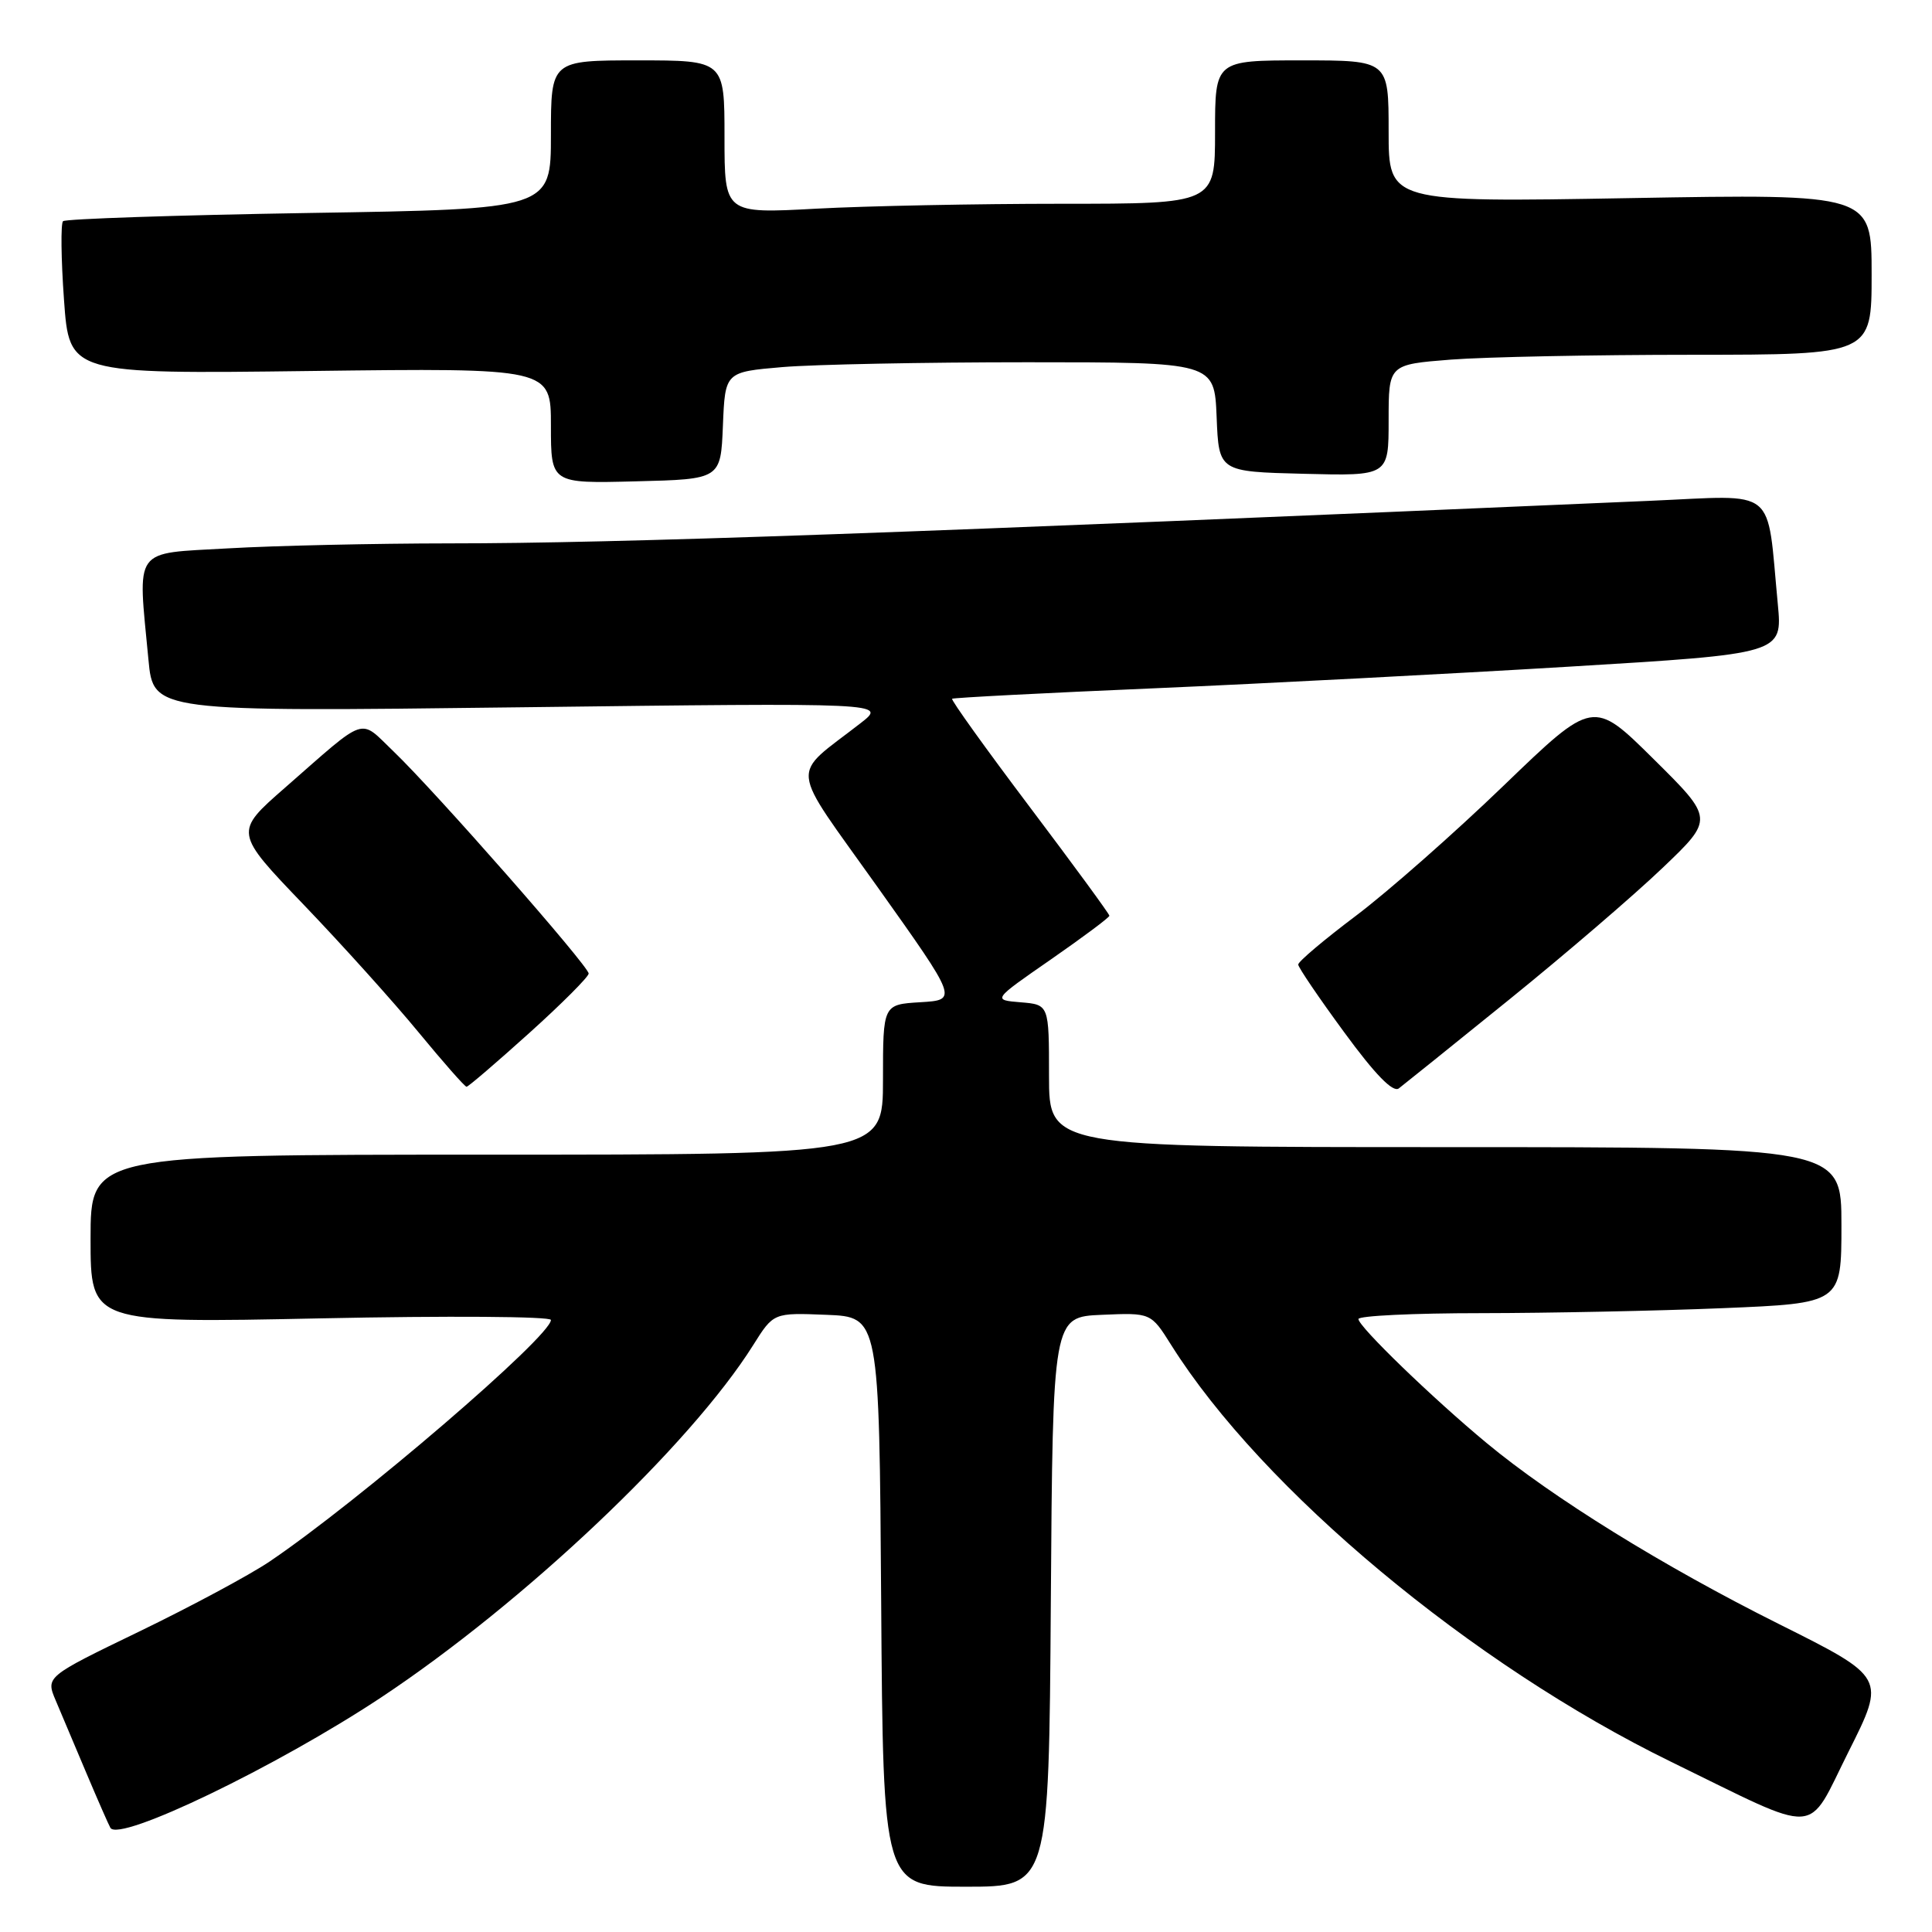 <?xml version="1.0" encoding="UTF-8" standalone="no"?>
<!DOCTYPE svg PUBLIC "-//W3C//DTD SVG 1.1//EN" "http://www.w3.org/Graphics/SVG/1.1/DTD/svg11.dtd" >
<svg xmlns="http://www.w3.org/2000/svg" xmlns:xlink="http://www.w3.org/1999/xlink" version="1.1" viewBox="0 0 256 256">
 <g >
 <path fill="currentColor"
d=" M 139.24 212.25 C 139.50 174.50 139.50 174.50 146.00 174.22 C 152.50 173.94 152.50 173.94 155.19 178.22 C 167.24 197.39 195.04 220.57 221.45 233.46 C 241.58 243.28 239.27 243.41 244.95 232.09 C 249.88 222.27 249.88 222.27 235.69 215.18 C 220.34 207.51 205.73 198.46 197.00 191.22 C 189.82 185.27 180.00 175.77 180.00 174.78 C 180.00 174.35 187.31 174.00 196.25 174.00 C 205.19 173.99 219.59 173.70 228.25 173.34 C 244.00 172.69 244.00 172.69 244.00 162.34 C 244.00 152.00 244.00 152.00 191.50 152.00 C 139.00 152.00 139.00 152.00 139.00 142.56 C 139.00 133.12 139.00 133.12 135.25 132.81 C 131.50 132.50 131.50 132.50 139.25 127.13 C 143.51 124.17 147.00 121.57 147.00 121.34 C 147.00 121.11 142.24 114.61 136.41 106.88 C 130.59 99.16 125.98 92.73 126.16 92.59 C 126.35 92.45 138.43 91.82 153.00 91.20 C 167.57 90.57 192.26 89.28 207.85 88.34 C 236.19 86.63 236.19 86.63 235.57 80.06 C 234.06 64.27 235.73 65.62 218.64 66.36 C 119.71 70.65 81.78 72.00 59.60 72.00 C 49.65 72.01 36.44 72.30 30.25 72.66 C 17.48 73.39 18.24 72.33 19.67 87.41 C 20.32 94.32 20.32 94.32 68.91 93.72 C 117.50 93.12 117.50 93.12 114.05 95.81 C 104.63 103.15 104.39 100.81 116.31 117.58 C 126.92 132.50 126.92 132.50 121.96 132.80 C 117.00 133.10 117.00 133.10 117.00 143.05 C 117.00 153.00 117.00 153.00 64.50 153.00 C 12.00 153.00 12.00 153.00 12.00 164.16 C 12.00 175.32 12.00 175.32 42.50 174.69 C 59.27 174.34 73.00 174.43 73.00 174.90 C 73.00 177.07 47.54 198.93 35.71 206.92 C 33.07 208.70 25.32 212.86 18.48 216.17 C 6.05 222.18 6.05 222.18 7.39 225.34 C 8.12 227.08 9.96 231.43 11.47 235.00 C 12.98 238.57 14.40 241.81 14.63 242.20 C 15.80 244.14 36.70 234.06 50.50 224.92 C 69.45 212.35 91.48 191.49 99.81 178.22 C 102.50 173.94 102.50 173.94 109.50 174.22 C 116.50 174.50 116.50 174.50 116.76 212.25 C 117.02 250.00 117.02 250.00 128.00 250.00 C 138.98 250.00 138.98 250.00 139.24 212.25 Z  M 200.00 132.43 C 207.43 126.42 216.56 118.58 220.30 115.00 C 227.11 108.50 227.11 108.50 219.11 100.58 C 211.11 92.66 211.11 92.66 199.25 104.09 C 192.73 110.38 183.93 118.13 179.70 121.32 C 175.46 124.51 172.01 127.42 172.02 127.81 C 172.03 128.19 174.77 132.23 178.12 136.79 C 182.21 142.38 184.57 144.80 185.35 144.22 C 185.98 143.74 192.57 138.44 200.00 132.43 Z  M 70.12 136.89 C 74.45 132.99 78.00 129.43 78.00 129.00 C 78.00 128.01 57.64 104.83 52.17 99.59 C 47.51 95.13 48.83 94.69 37.76 104.38 C 31.02 110.27 31.02 110.27 40.26 119.90 C 45.34 125.20 52.18 132.79 55.45 136.77 C 58.72 140.74 61.59 144.00 61.82 144.00 C 62.05 144.00 65.78 140.80 70.12 136.89 Z  M 95.79 56.39 C 96.08 49.29 96.08 49.29 103.69 48.64 C 107.88 48.29 122.46 48.00 136.11 48.00 C 160.91 48.00 160.91 48.00 161.21 55.25 C 161.50 62.50 161.50 62.50 172.75 62.78 C 184.00 63.07 184.00 63.07 184.00 55.68 C 184.00 48.30 184.00 48.30 192.25 47.65 C 196.79 47.30 211.19 47.01 224.25 47.01 C 248.00 47.00 248.00 47.00 248.00 36.35 C 248.00 25.69 248.00 25.69 216.00 26.25 C 184.00 26.81 184.00 26.81 184.00 17.41 C 184.00 8.00 184.00 8.00 172.50 8.00 C 161.00 8.00 161.00 8.00 161.00 17.50 C 161.00 27.00 161.00 27.00 140.66 27.00 C 129.47 27.00 114.84 27.29 108.16 27.65 C 96.00 28.31 96.00 28.31 96.00 18.15 C 96.00 8.00 96.00 8.00 84.50 8.00 C 73.00 8.00 73.00 8.00 73.00 17.86 C 73.00 27.71 73.00 27.71 40.97 28.22 C 23.35 28.51 8.67 29.00 8.35 29.31 C 8.04 29.63 8.09 34.32 8.48 39.73 C 9.18 49.56 9.18 49.56 41.09 49.16 C 73.00 48.76 73.00 48.76 73.00 56.41 C 73.00 64.07 73.00 64.07 84.25 63.78 C 95.50 63.50 95.50 63.50 95.79 56.39 Z "/>
</g>
</svg>